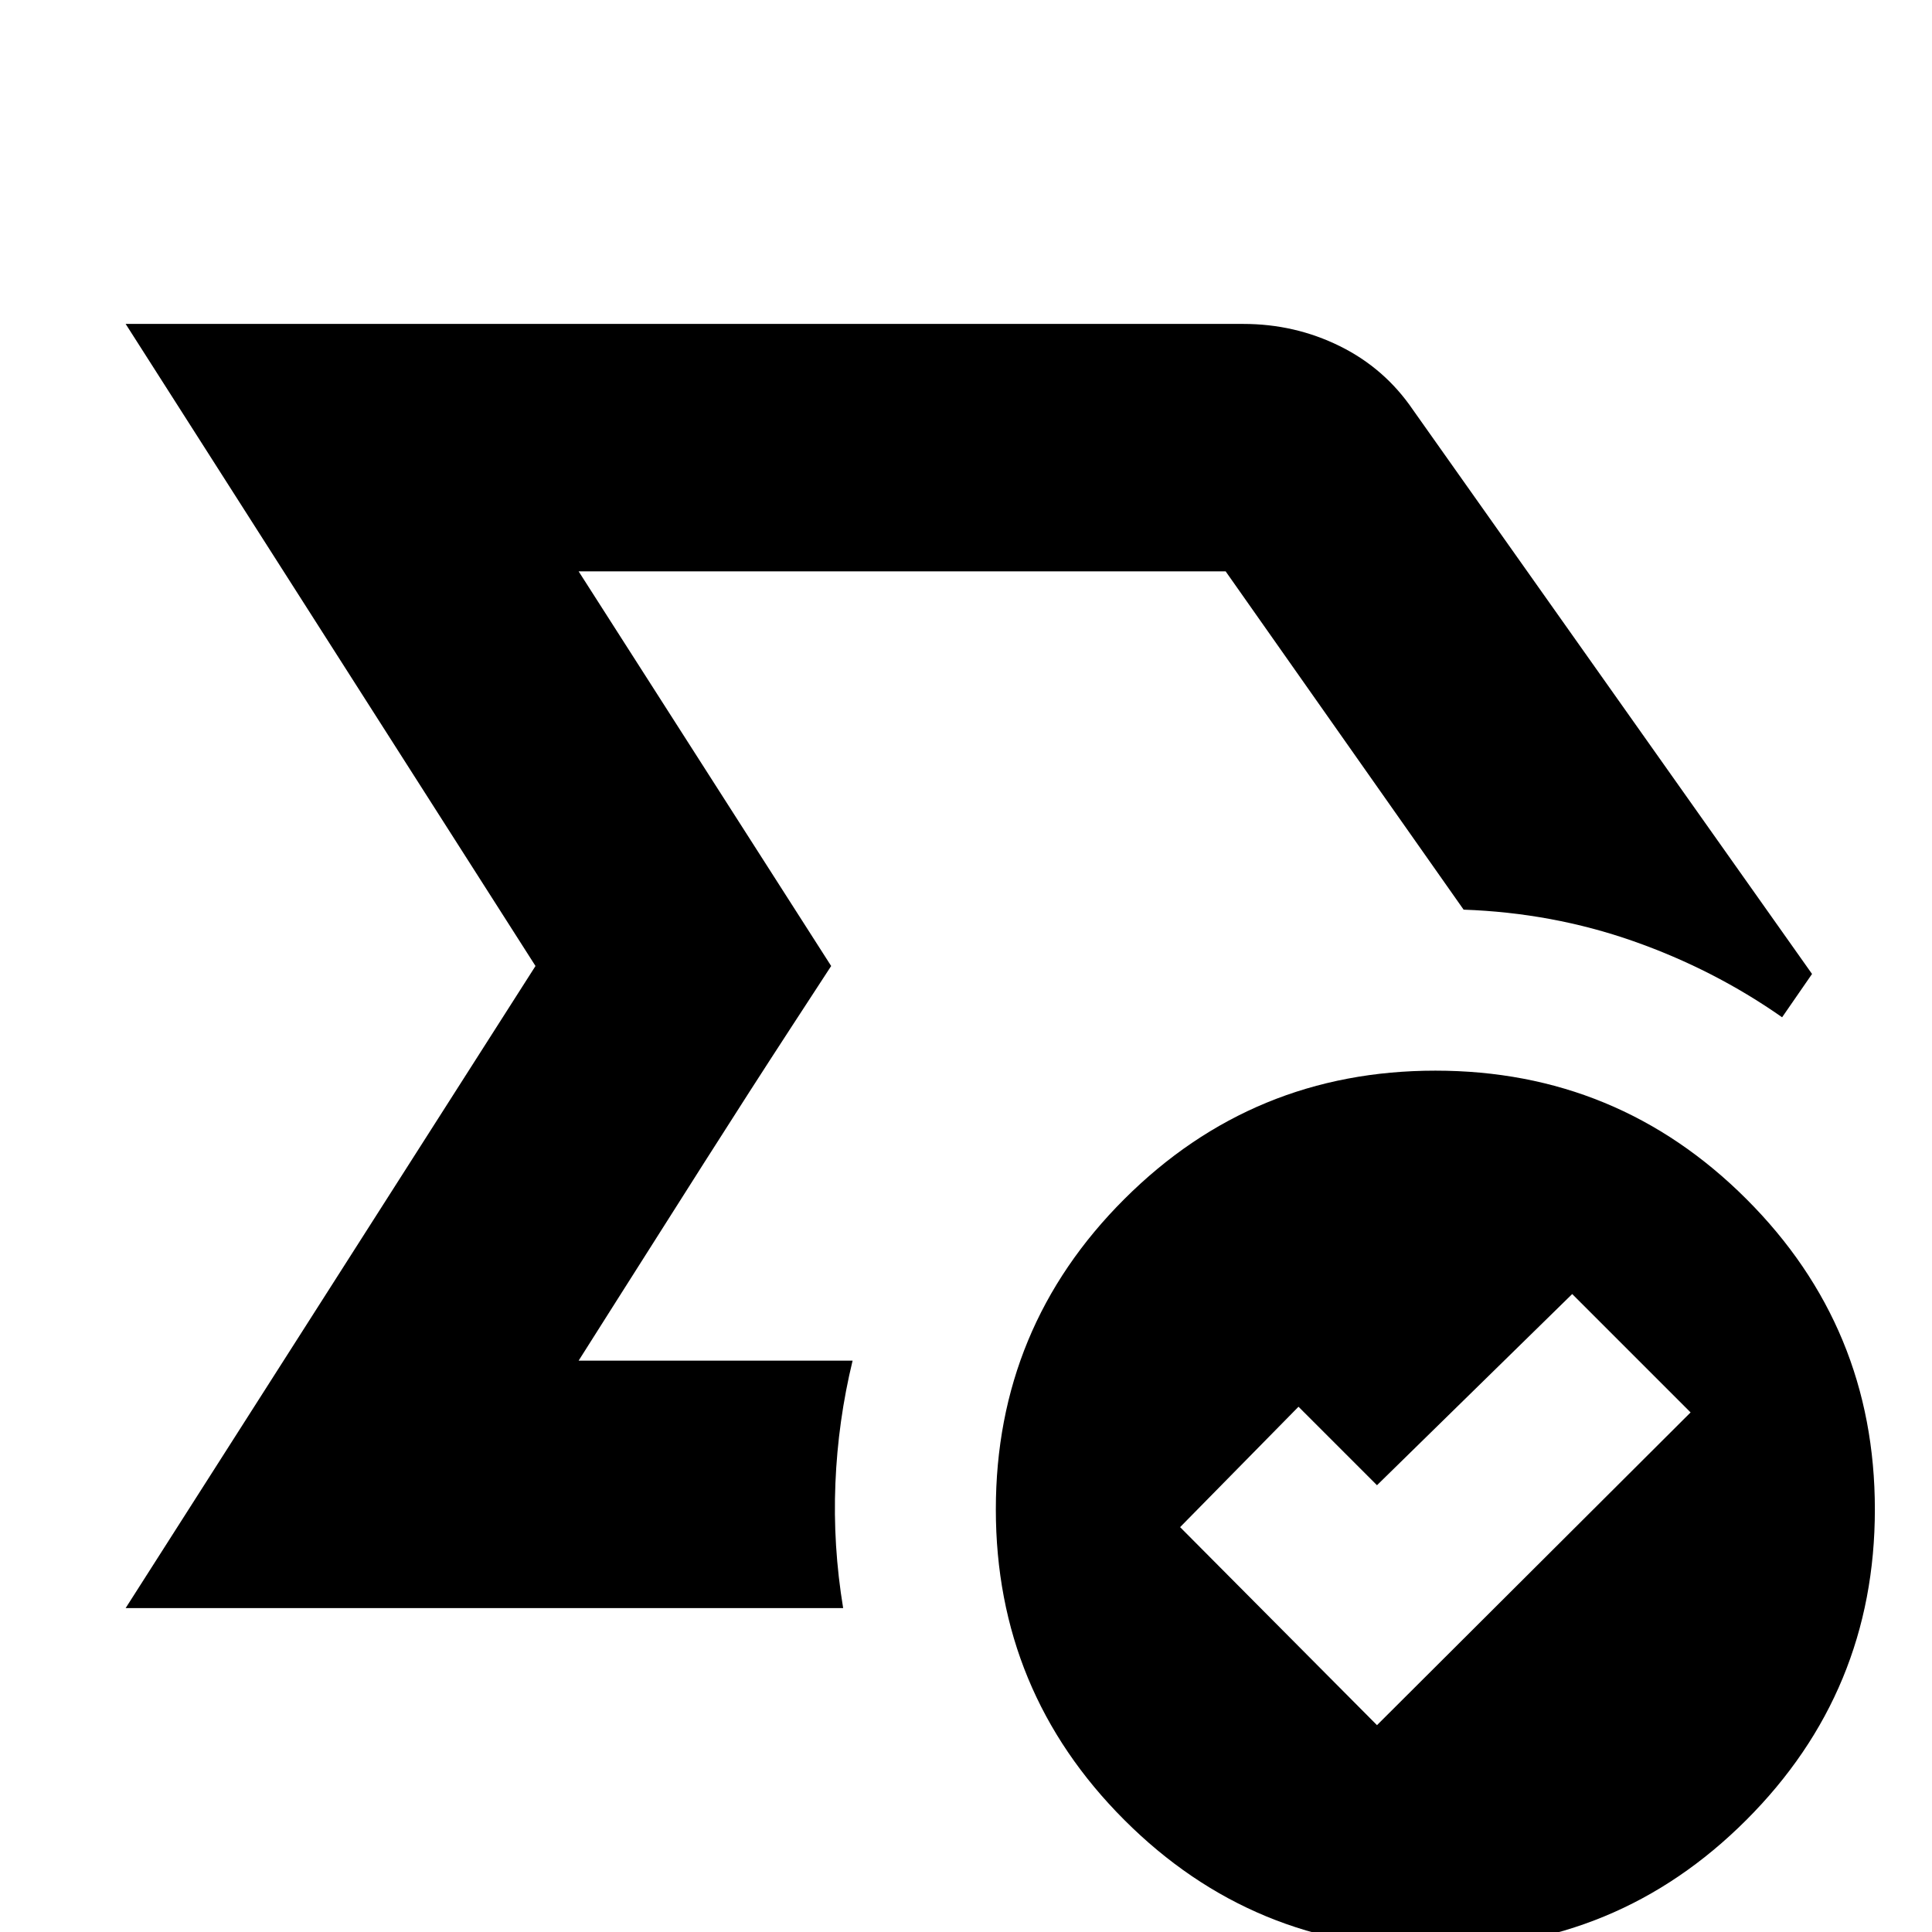 <svg xmlns="http://www.w3.org/2000/svg" height="24" viewBox="0 96 960 960" width="24"><path d="M287.523 772.087 413.001 576 287.523 379.913 413.001 576l-19.935 30.587q-19.935 30.587-43.217 67.217-23.283 36.63-42.804 67.456l-19.522 30.827ZM62.434 895.044 266.087 576 62.434 256.956h555.348q25.612 0 47.951 11.031 22.34 11.031 36.398 31.709l198.261 280.261-14.87 21.522q-34-23.826-74.065-37.87-40.066-14.043-84.196-15.608L609.023 379.913h-321.5L413.001 576 287.523 772.087h136.129q-7.261 29.956-8.543 60.913-1.283 30.957 3.848 62.044H62.434Zm621.783 58.174 155.826-155.392L781.217 739l-97 95-39-39-58.826 59.826 97.826 98.392Zm28.978 111.002q-90.641 0-154.505-63.87-63.864-63.86-63.864-154.336 0-90.476 63.886-154.244 63.886-63.769 154.527-63.769 90.641 0 154.505 63.769 63.864 63.768 63.864 154.244t-63.886 154.336q-63.886 63.87-154.527 63.87Z"/></svg>